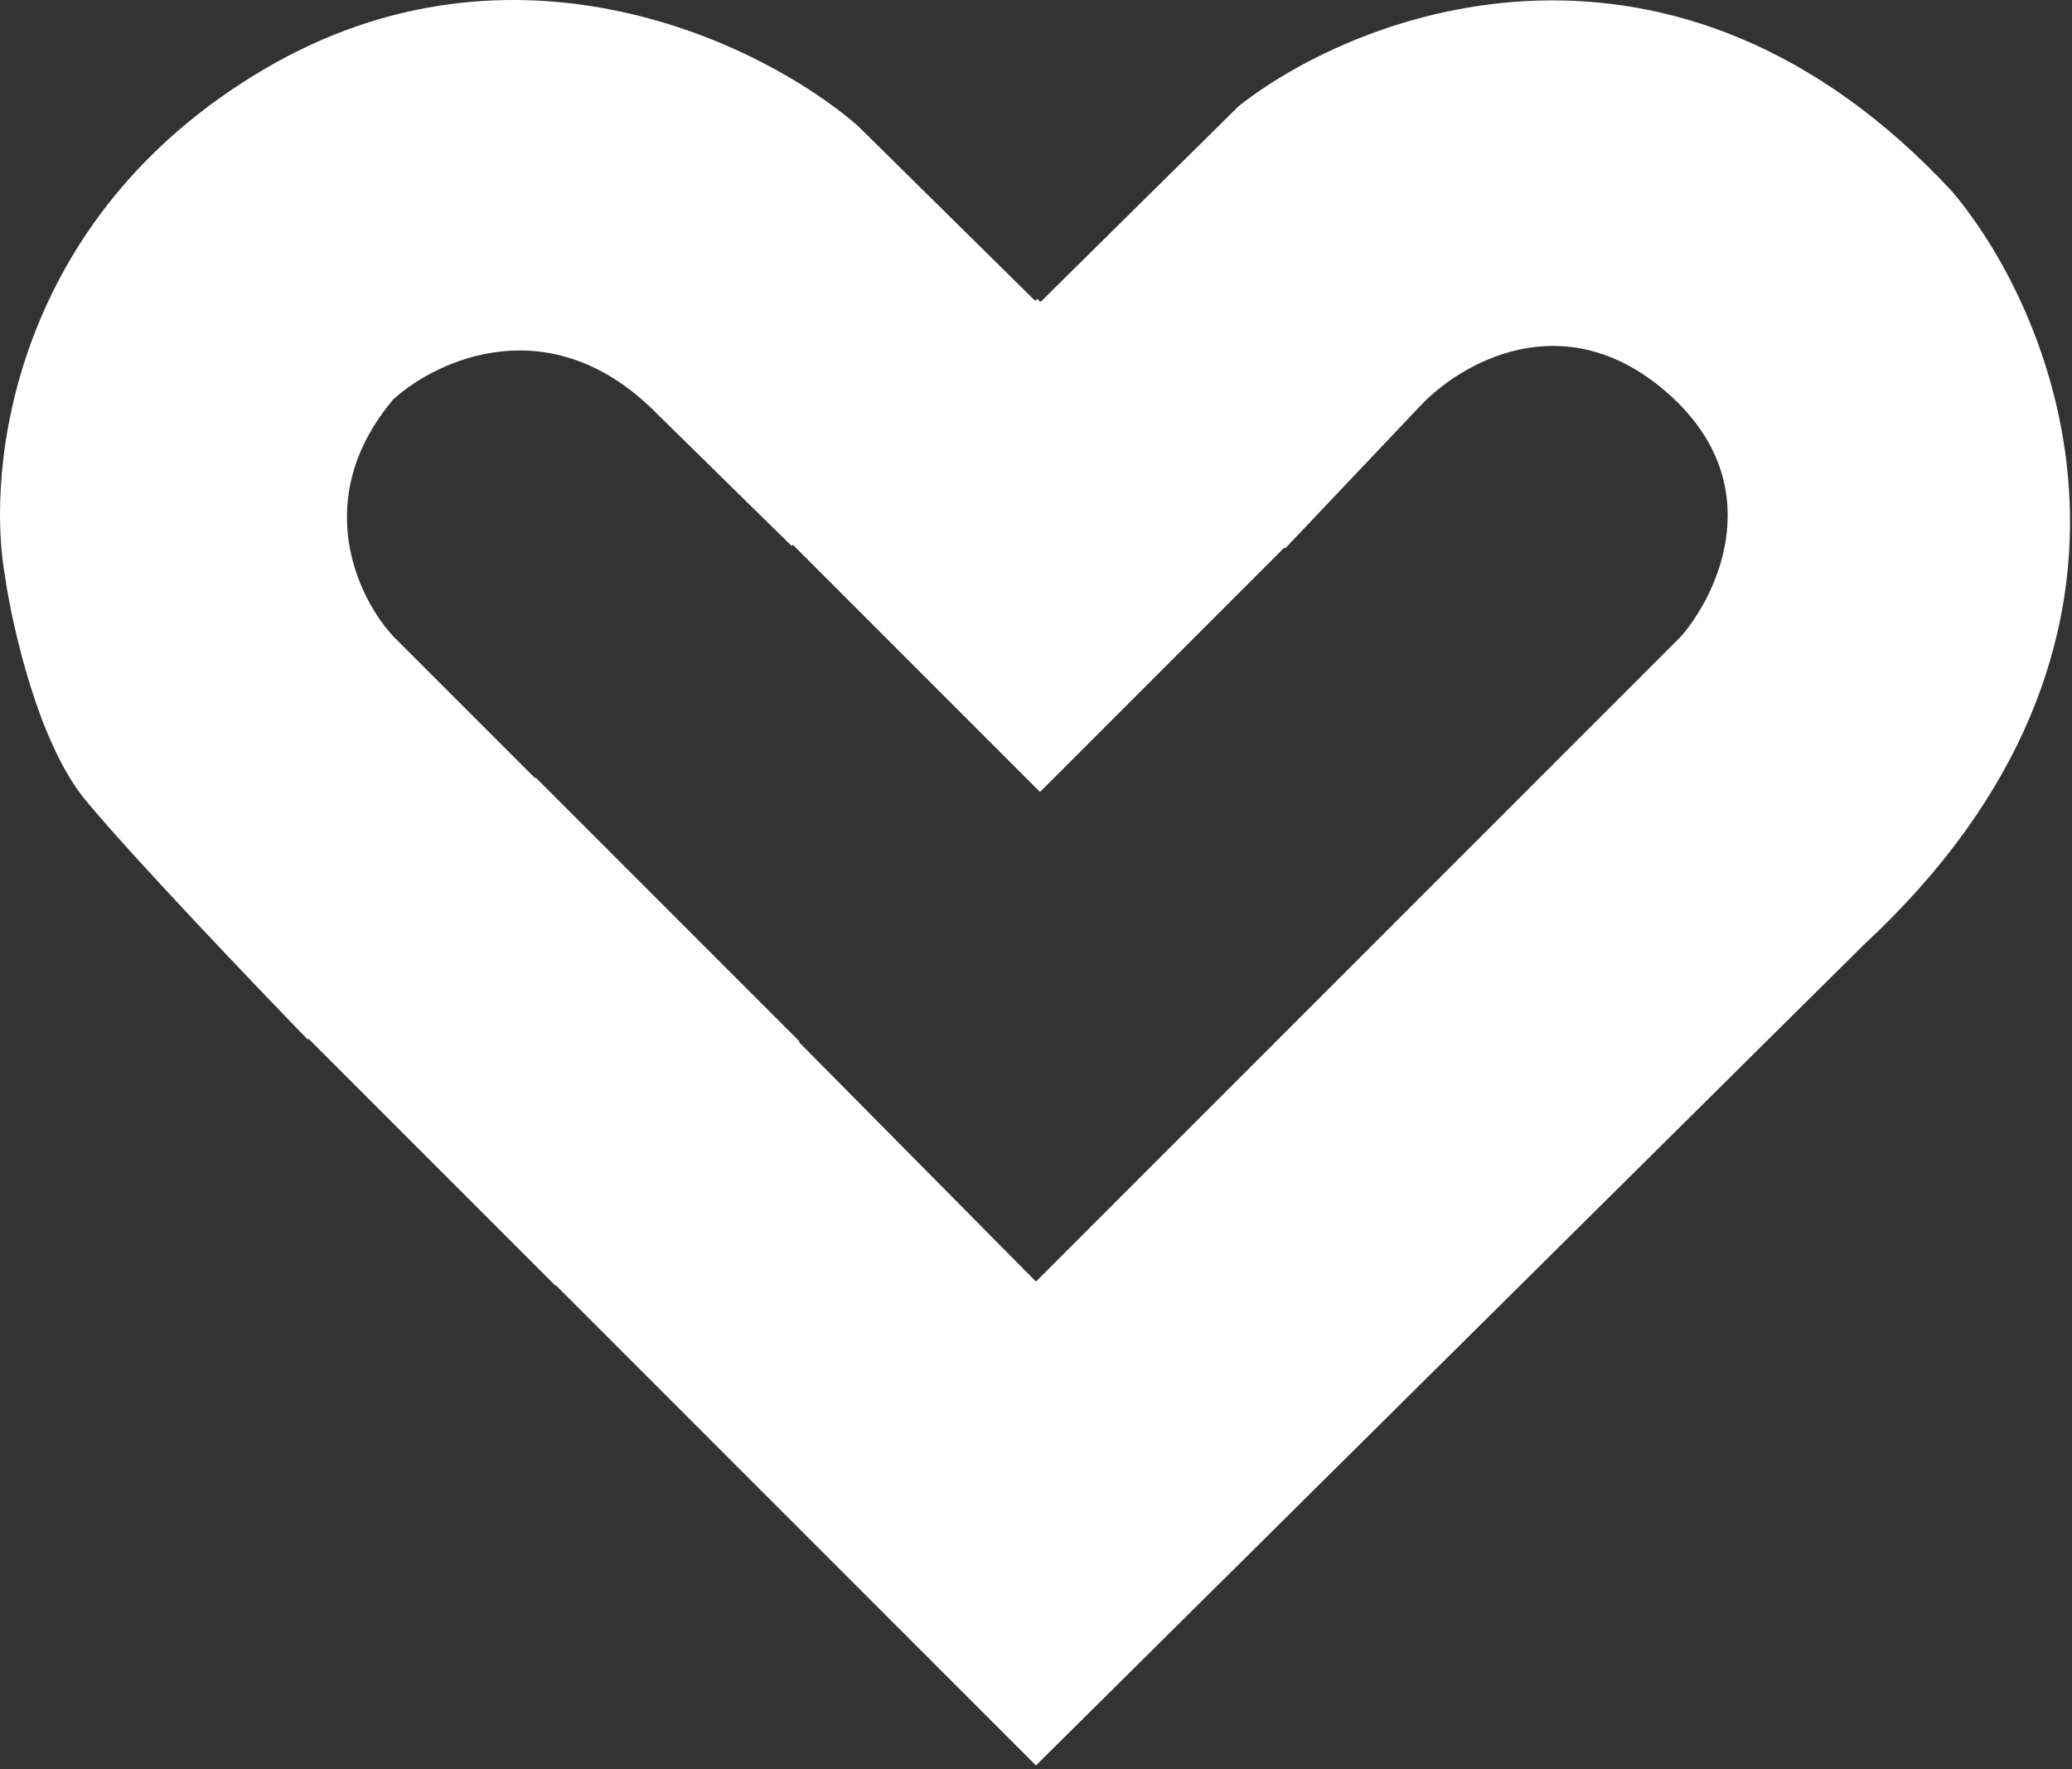 <svg width="424" height="362" viewBox="0 0 424 362" fill="none" xmlns="http://www.w3.org/2000/svg">
<rect x="0" y="0" width="424" height="362" fill="#333333" stroke="none"/>
<path fill-rule="evenodd" clip-rule="evenodd" d="M63.157 212.533L62.991 212.699C51.824 201.199 27.091 175.3 17.491 163.7C7.891 152.1 2.491 128.2 0.991 117.7C-2.842 95.866 2.391 44.599 53.991 14.2C105.591 -16.201 156.491 9.199 175.491 25.7L211.827 61.544L212.249 61.123L212.914 61.788L253.491 21.7C278.491 2.033 342.691 -22 399.491 39.2C421.158 64.866 447.891 131.6 381.491 193.2L211.991 361.2L113.742 262.951L113.658 263.034L63.157 212.533ZM162.243 111.452L161.991 111.699L134.491 84.699C112.891 62.699 89.491 73.533 80.491 81.699C63.291 102.099 73.324 122.533 80.491 130.199L109.49 159.198L109.613 159.075L163.615 213.077L163.489 213.203L211.991 262.2L343.991 130.2C351.824 121.2 362.191 98.6 340.991 80.2C319.791 61.8 298.491 74.533 290.491 83.2L262.991 112.2L262.823 112.037L212.825 162.034L162.243 111.452Z" fill="white"/>
</svg>
